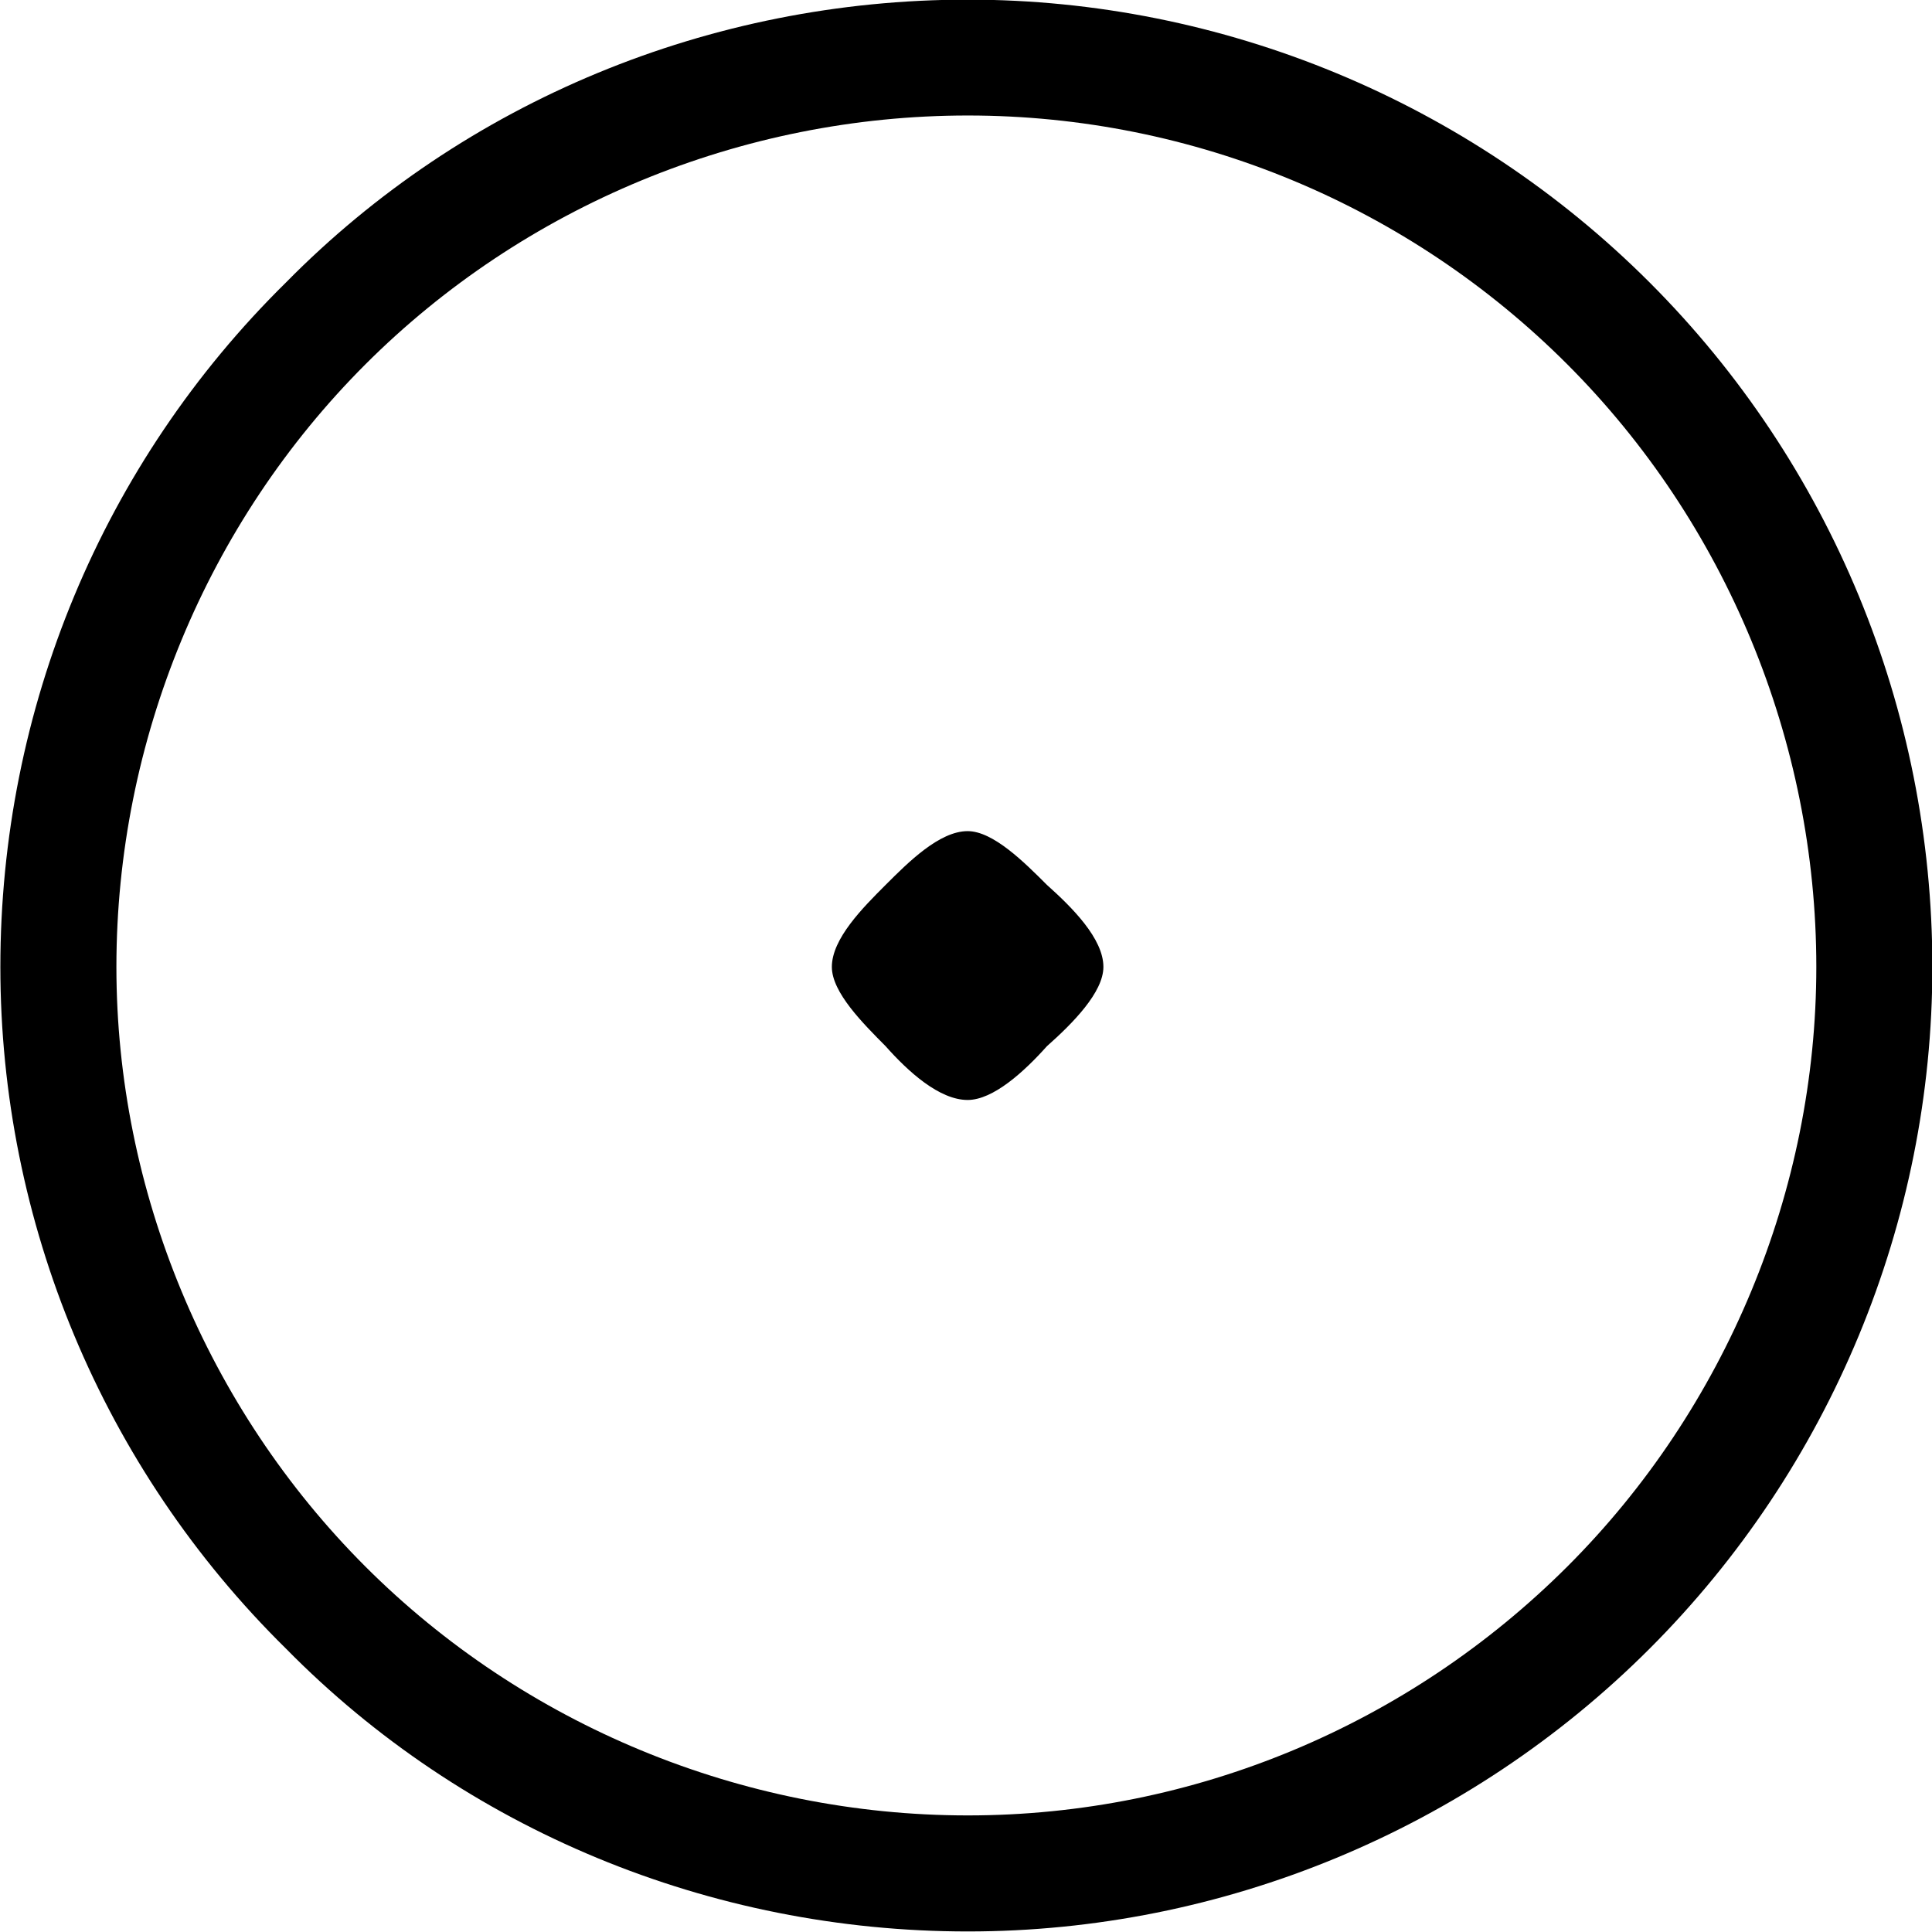 <?xml version="1.0" encoding="UTF-8"?>
<svg fill="#000000" version="1.1" viewBox="0 0 10.672 10.672" xmlns="http://www.w3.org/2000/svg" xmlns:xlink="http://www.w3.org/1999/xlink">
<defs>
<g id="a">
<path d="m11.562-2.734c0-1.422-0.562-2.781-1.562-3.781s-2.359-1.562-3.766-1.562c-1.422 0-2.781 0.562-3.766 1.562-1.016 1-1.578 2.359-1.578 3.781 0 1.406 0.562 2.766 1.578 3.766 0.984 1 2.344 1.562 3.766 1.562 1.406 0 2.766-0.562 3.766-1.562s1.562-2.359 1.562-3.766zm-0.641 0c0 1.234-0.5 2.438-1.375 3.312s-2.062 1.375-3.312 1.375-2.453-0.5-3.328-1.375-1.375-2.078-1.375-3.312c0-1.25 0.5-2.453 1.375-3.328s2.078-1.375 3.328-1.375 2.438 0.5 3.312 1.375 1.375 2.078 1.375 3.328zm-3.938 0c0-0.156-0.172-0.328-0.312-0.453-0.125-0.125-0.297-0.297-0.438-0.297-0.156 0-0.328 0.172-0.453 0.297s-0.297 0.297-0.297 0.453c0 0.141 0.172 0.312 0.297 0.438 0.125 0.141 0.297 0.297 0.453 0.297 0.141 0 0.312-0.156 0.438-0.297 0.141-0.125 0.312-0.297 0.312-0.438z"/>
</g>
</defs>
<g transform="translate(-149.6 -126.69)">
<use x="148.712" y="134.765" xlink:href="#a"/>
</g>
</svg>

